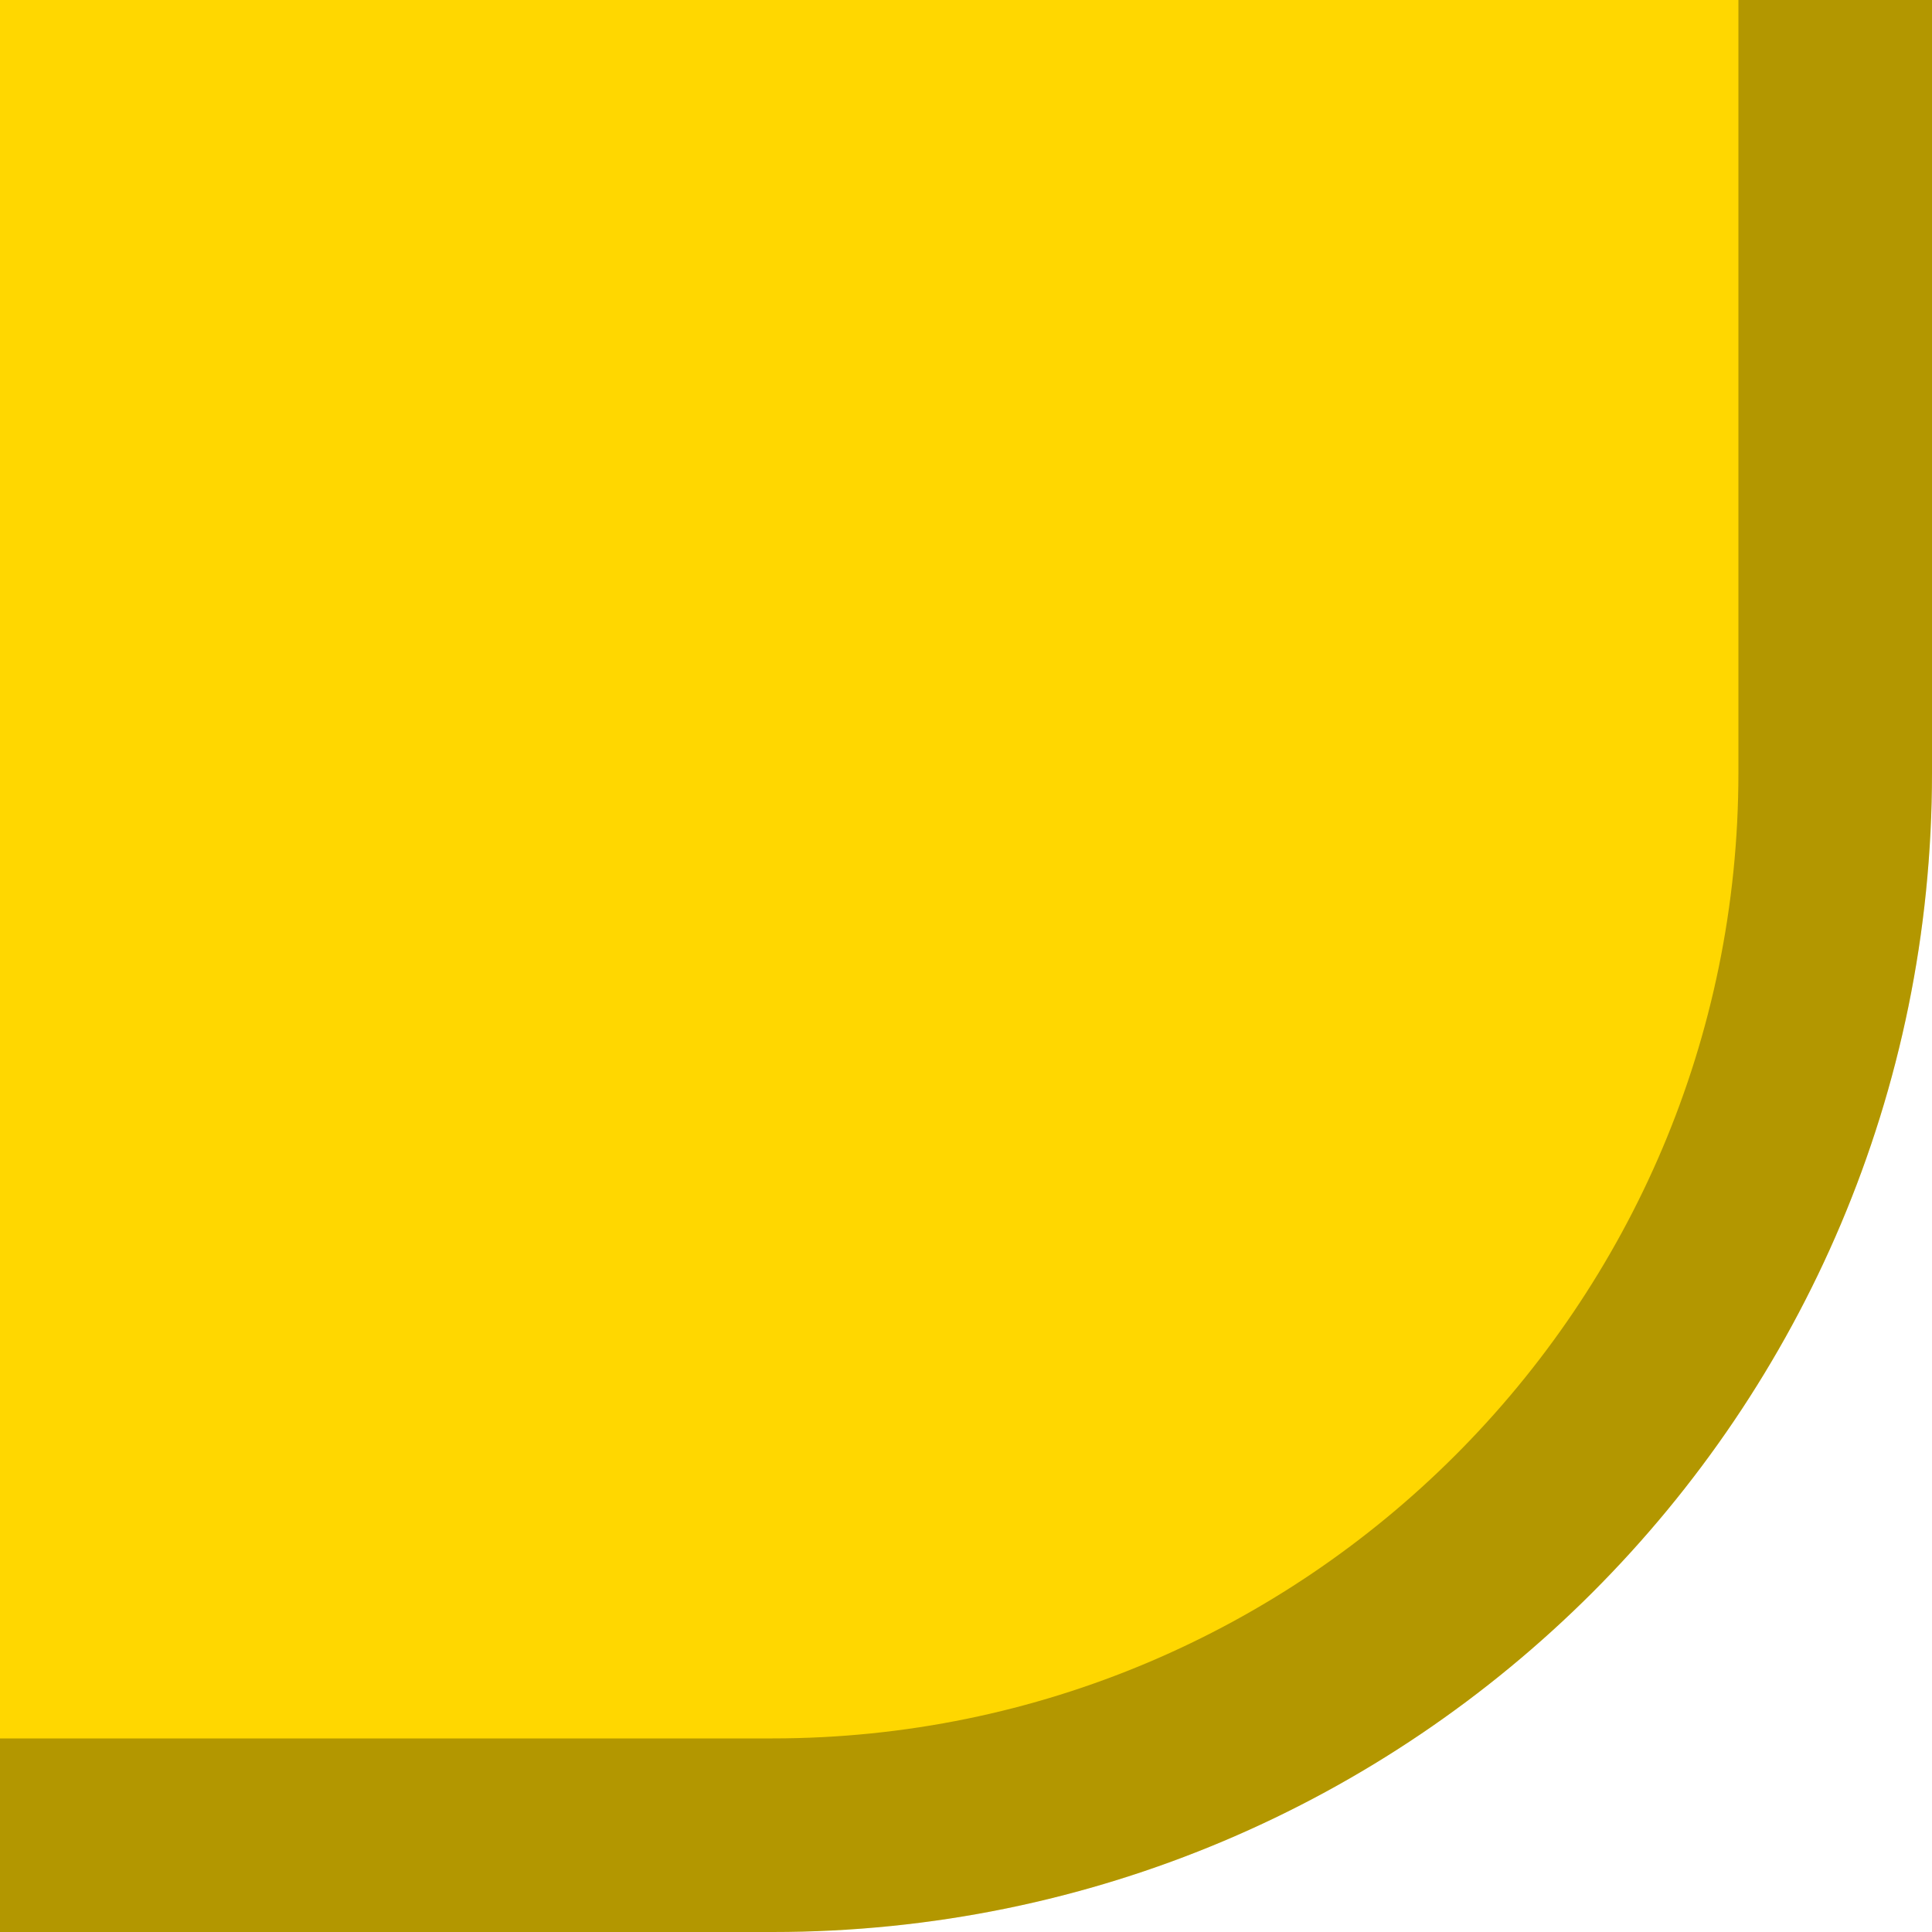 <?xml version="1.0" encoding="utf-8"?>
<!-- Generator: Adobe Illustrator 13.0.2, SVG Export Plug-In  -->
<!DOCTYPE svg PUBLIC "-//W3C//DTD SVG 1.1//EN" "http://www.w3.org/Graphics/SVG/1.1/DTD/svg11.dtd">
<svg version="1.1"
	 xmlns="http://www.w3.org/2000/svg" xmlns:xlink="http://www.w3.org/1999/xlink" xmlns:a="http://ns.adobe.com/AdobeSVGViewerExtensions/3.0/"
	 x="0px" y="0px" width="10px" height="10px" viewBox="0 0 10 10" enable-background="new 0 0 10 10" xml:space="preserve">
<defs>
</defs>
<path fill="#ffd700" d="M0,0h10v4c0,3.313-2.686,6-6.001,6H0V0z"/>
<path opacity="0.3" d="M8.998,4c0,2.757-2.242,4.998-5,4.998H0V10h3.999C7.314,10,10,7.313,10,4V0H8.998V4z"/>
</svg>
